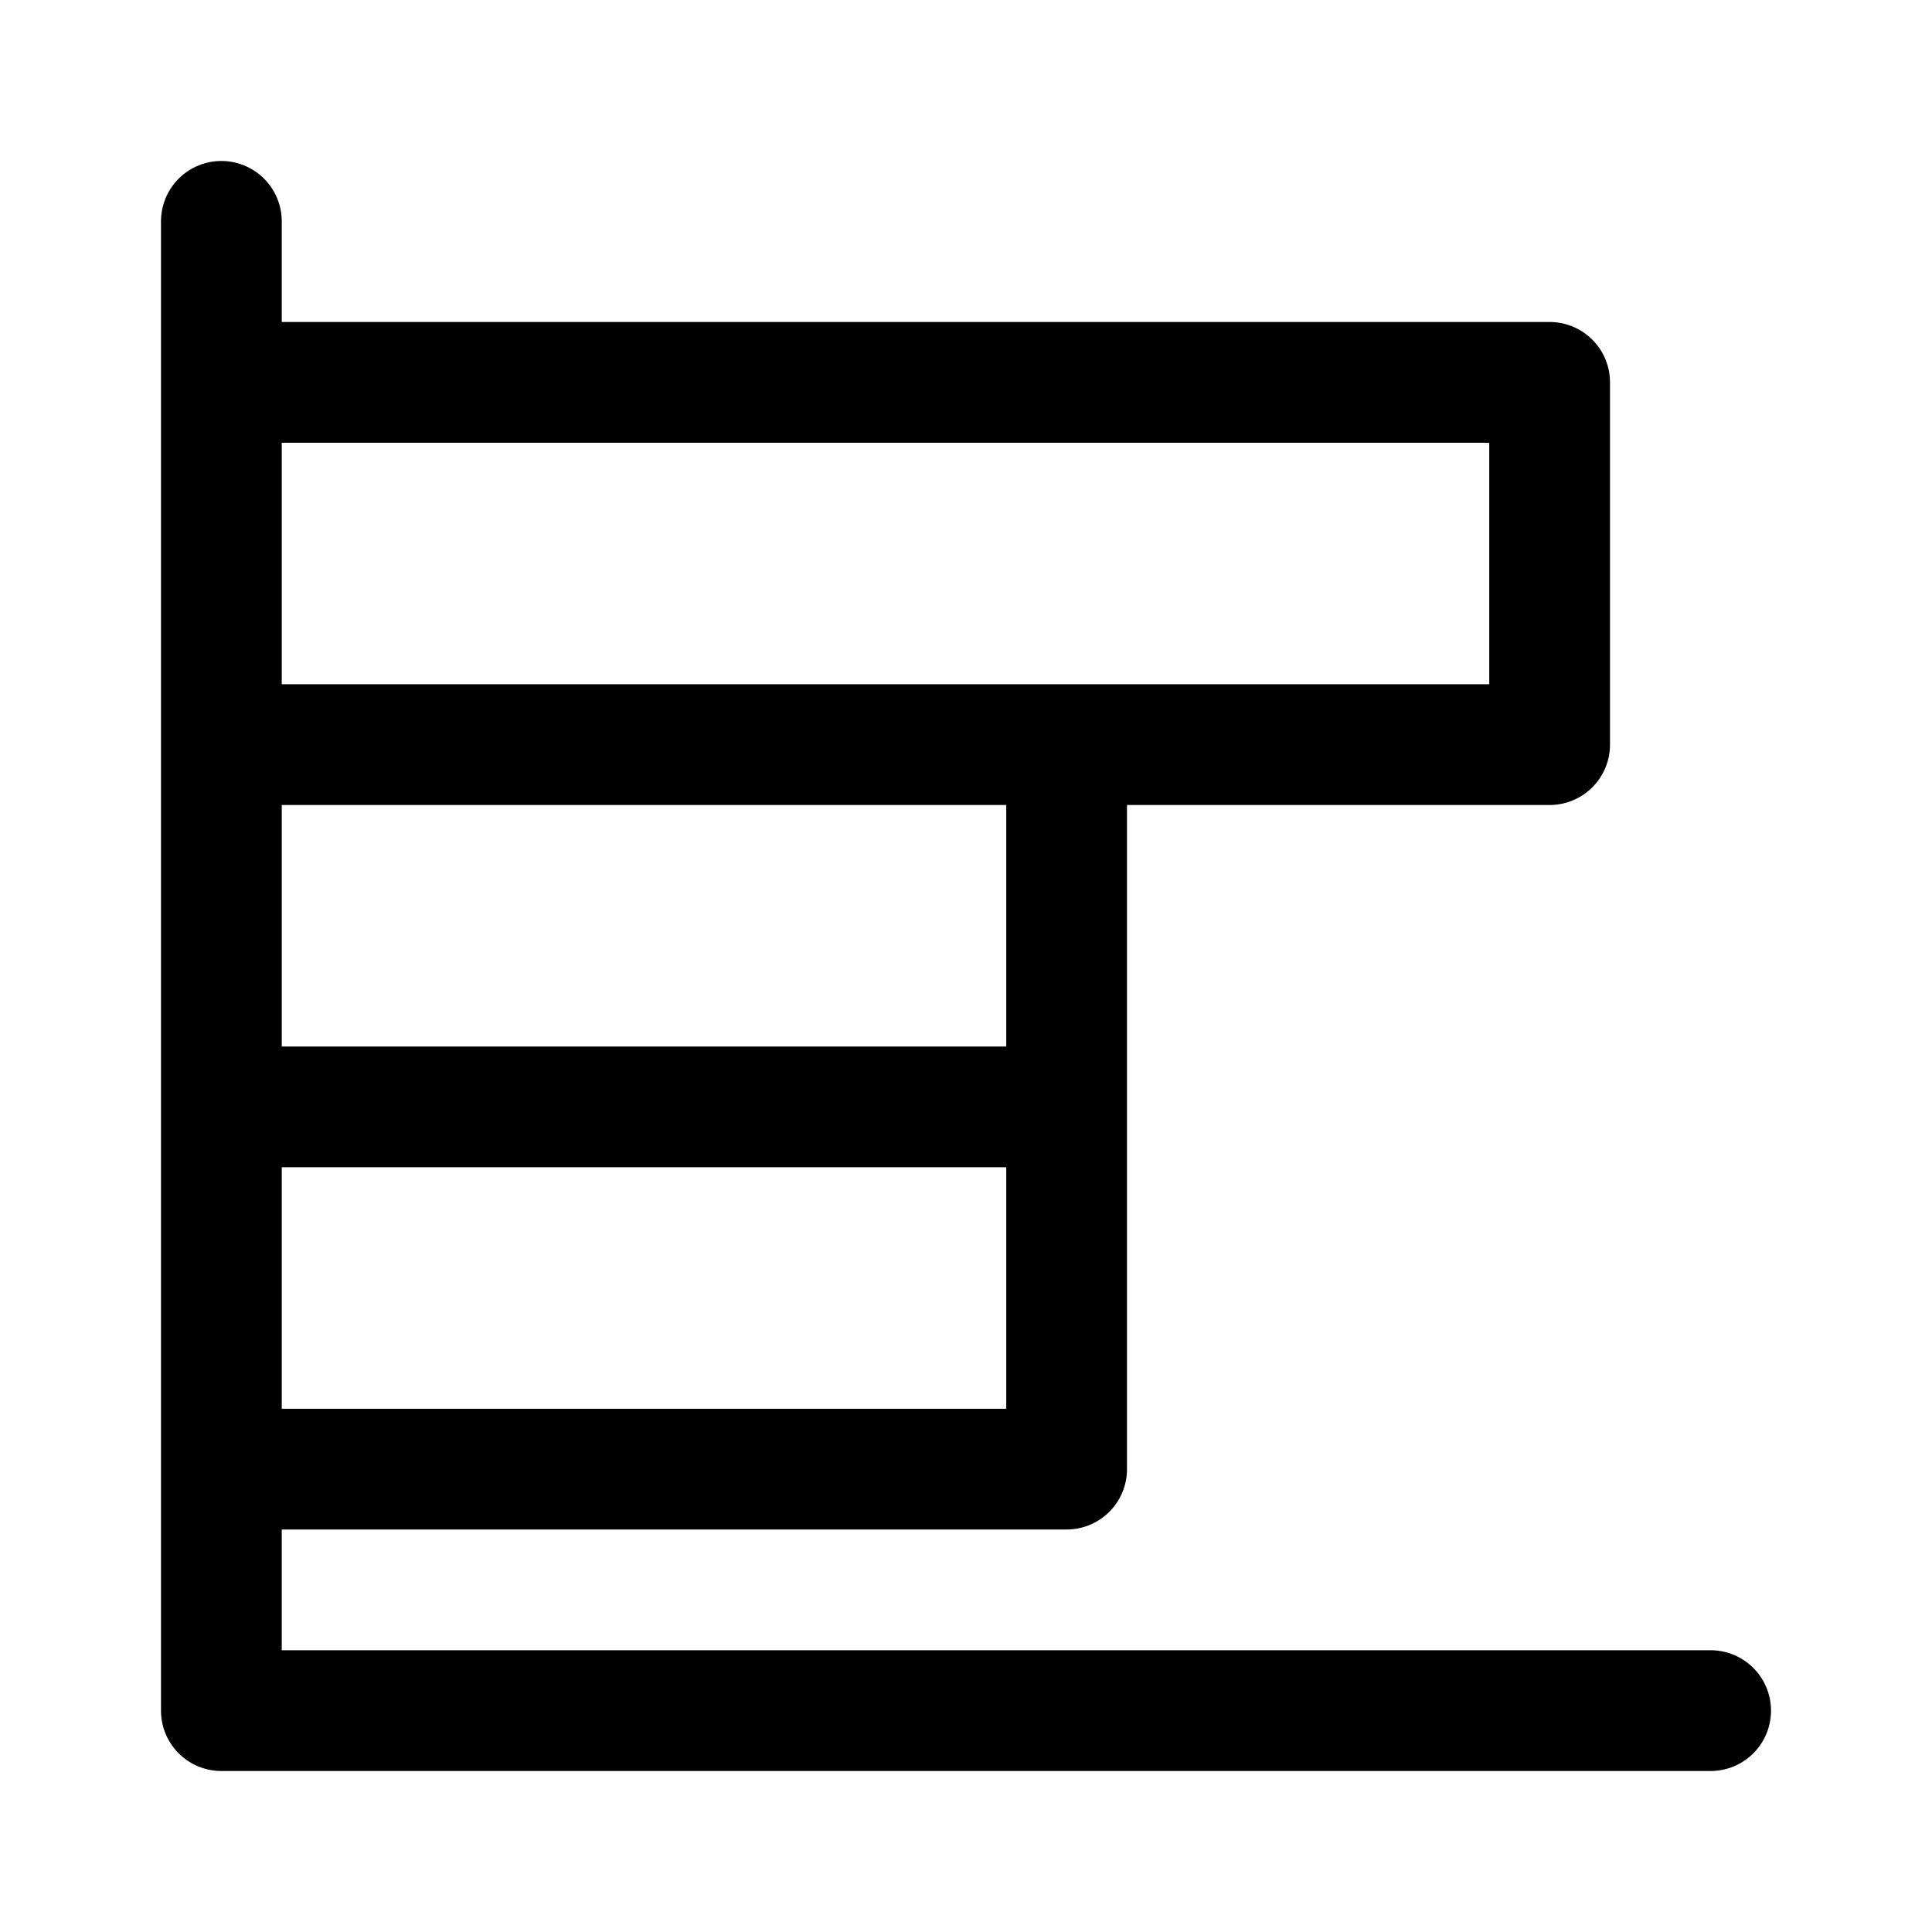 <svg xmlns="http://www.w3.org/2000/svg" width="24" height="24"><path fill-rule="evenodd" d="M21.25 20.5a.75.75 0 010 1.5H2.75a.75.75 0 01-.75-.75V2.75a.75.75 0 011.5 0V4h15.75a.75.75 0 01.75.75v4.5a.75.75 0 01-.75.75H14v8.25a.75.75 0 01-.75.75H3.5v1.5h17.75zm-17.75-3v-3h9v3h-9zm0-4.5v-3h9v3h-9zm0-4.5v-3h15v3h-15z"/></svg>